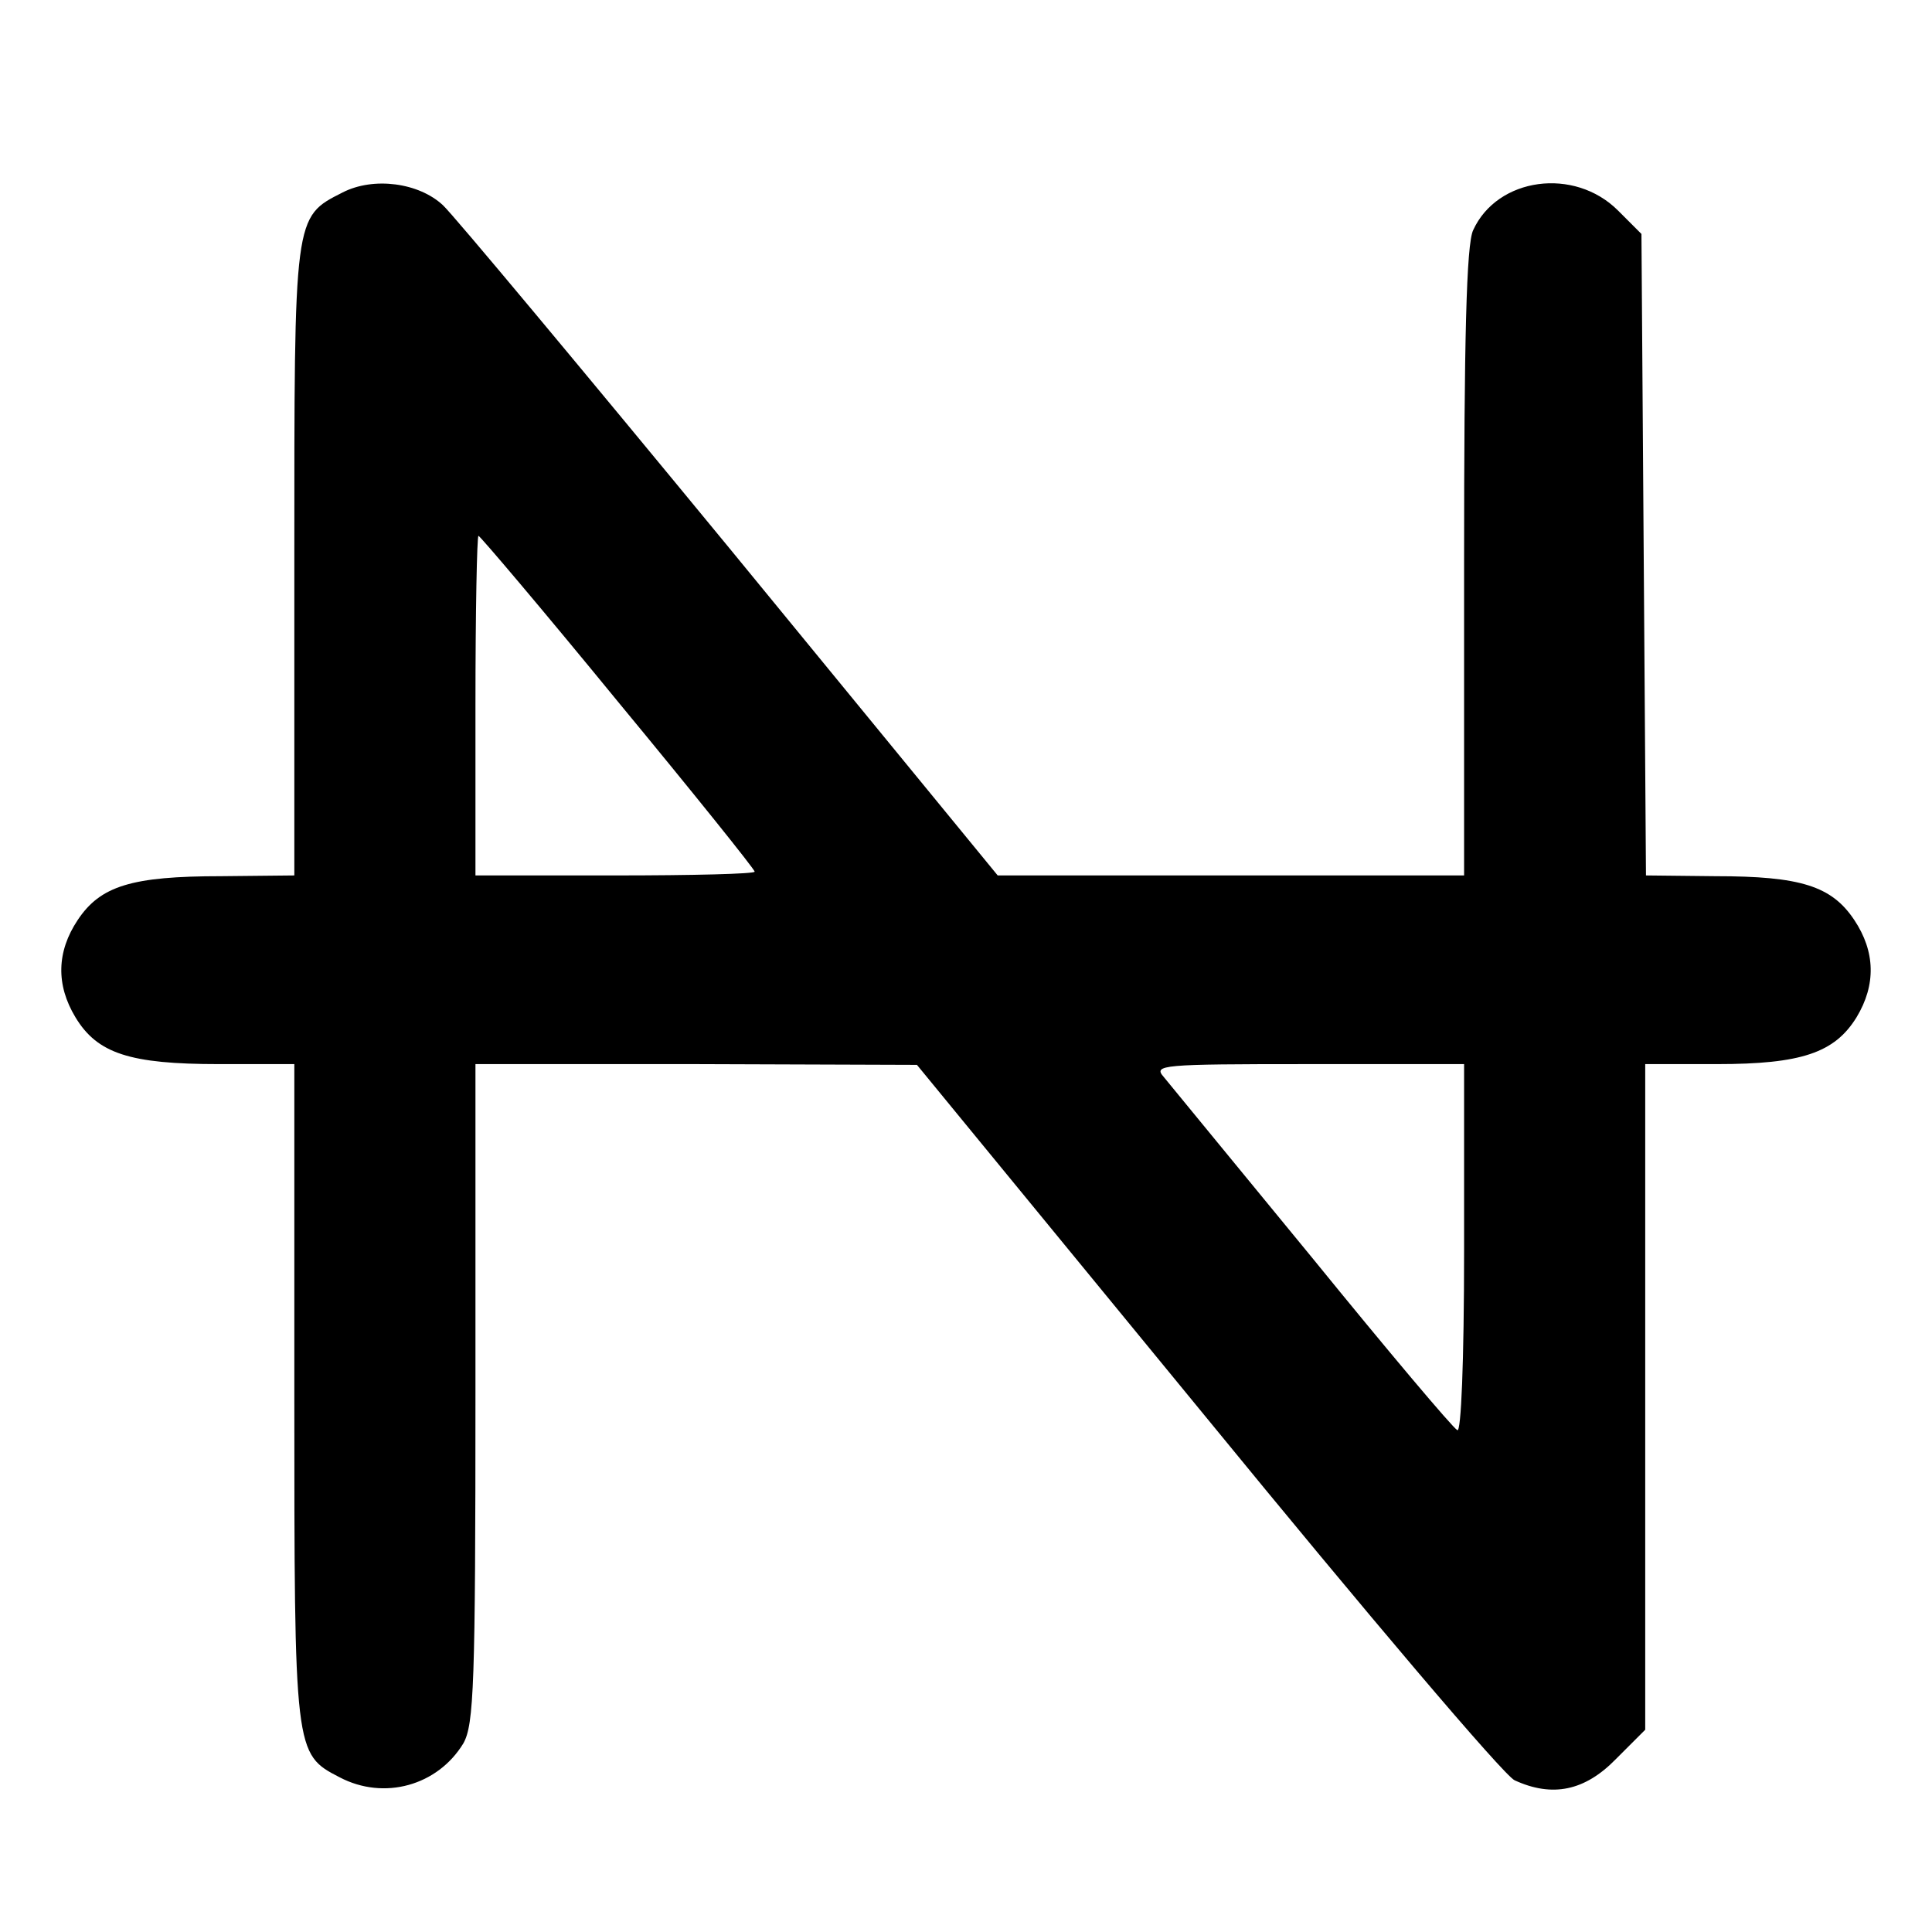 <?xml version="1.0" standalone="no"?>
<!DOCTYPE svg PUBLIC "-//W3C//DTD SVG 20010904//EN"
 "http://www.w3.org/TR/2001/REC-SVG-20010904/DTD/svg10.dtd">
<svg version="1.0" xmlns="http://www.w3.org/2000/svg"
 width="256pt" height="256pt" viewBox="0 0 256 256"
 preserveAspectRatio="xMidYMid meet">

<g transform="translate(0,256) scale(0.1,-0.1)"
fill="#000000" stroke="none">
<path d="M454 2305 c-65 -33 -64 -29 -64 -489 l0 -416 -97 -1 c-119 0 -160
-13 -190 -58 -28 -42 -29 -86 -3 -129 29 -48 72 -62 190 -62 l100 0 0 -435 c0
-478 0 -479 60 -510 59 -31 130 -11 164 45 14 25 16 78 16 464 l0 436 293 0
292 -1 384 -468 c211 -258 394 -474 408 -480 50 -23 93 -14 134 28 l39 39 0
441 0 441 95 0 c112 0 156 15 185 62 26 43 25 87 -3 129 -30 45 -71 58 -184
58 l-92 1 -3 425 -3 425 -31 31 c-58 58 -160 44 -192 -26 -9 -19 -12 -145 -12
-440 l0 -415 -309 0 -309 0 -355 433 c-195 237 -366 442 -380 455 -32 30 -92
38 -133 17z m365 -675 c100 -121 181 -222 181 -225 0 -3 -83 -5 -185 -5 l-185
0 0 225 c0 124 2 225 4 225 2 0 86 -99 185 -220z m1121 -726 c0 -150 -4 -243
-9 -239 -6 3 -92 105 -192 228 -100 122 -189 230 -197 240 -14 16 -4 17 191
17 l207 0 0 -246z"/>
</g>
</svg>
